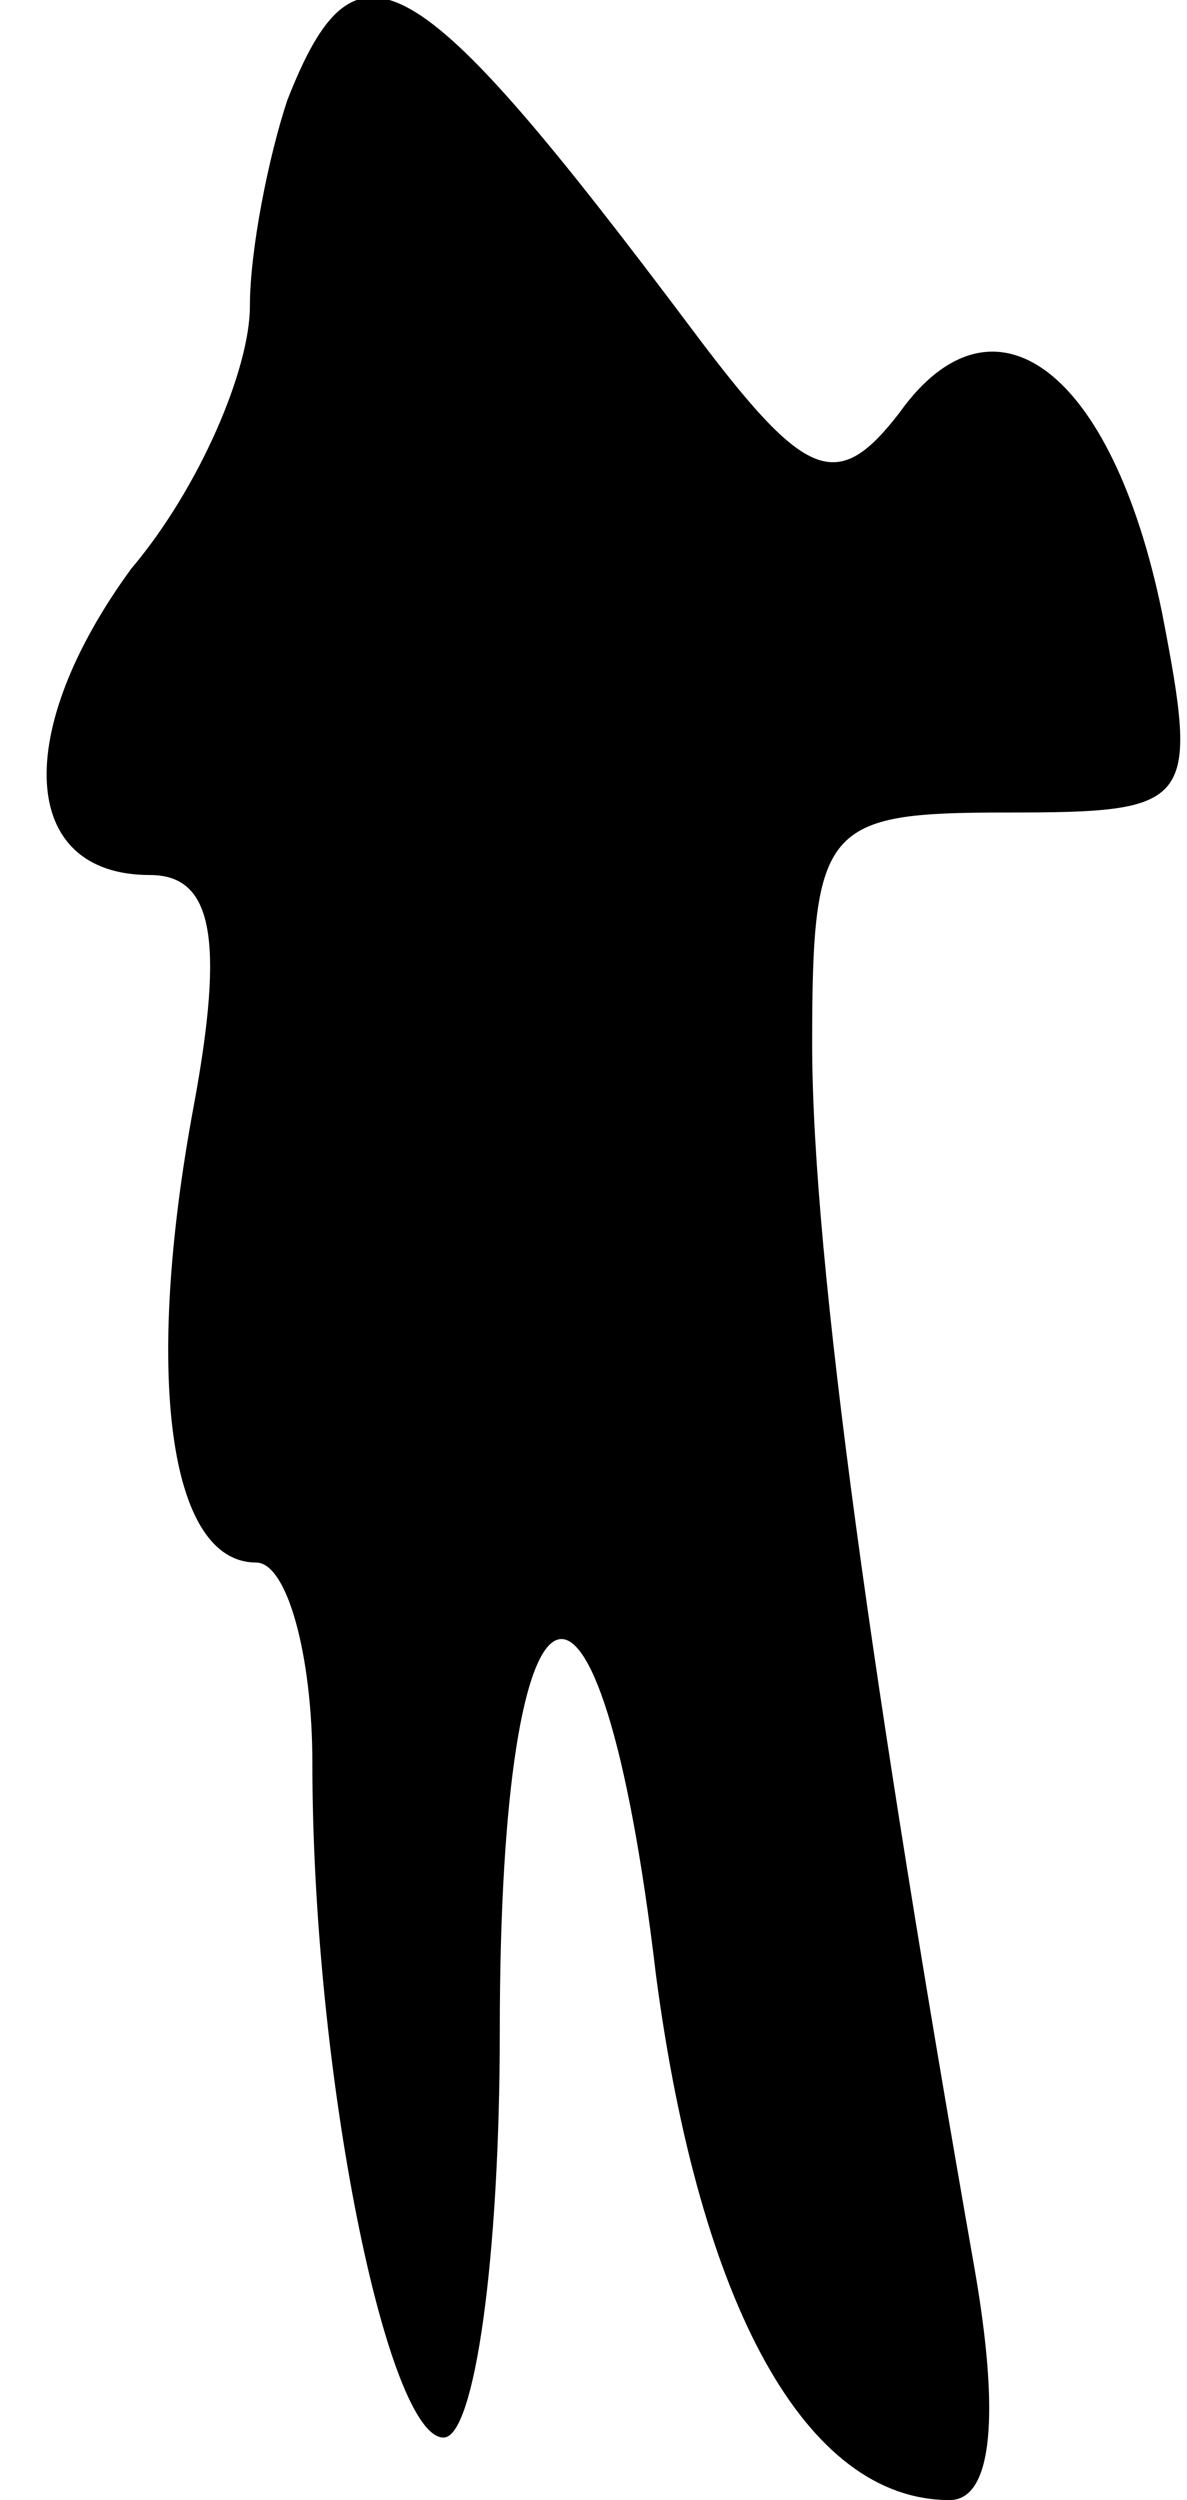 <?xml version="1.0" standalone="no"?>
<!DOCTYPE svg PUBLIC "-//W3C//DTD SVG 20010904//EN"
 "http://www.w3.org/TR/2001/REC-SVG-20010904/DTD/svg10.dtd">
<svg version="1.0" xmlns="http://www.w3.org/2000/svg"
 width="19pt" height="40pt" viewBox="0 0 19 40"
 preserveAspectRatio="xMidYMid meet">
<g transform="translate(0,40) scale(0.1,-0.1)"
fill="#000000" stroke="none">
<path fill="#000000" stroke="none" d="M46 384 c-3 -9 -6 -24 -6 -33 0 -10 -8
-29 -19 -42 -19 -26 -18 -49 3 -49 10 0 12 -10 7 -37 -8 -43 -4 -73 10 -73 5
0 9 -15 9 -32 0 -50 12 -108 21 -108 5 0 9 29 9 65 0 79 16 85 25 9 7 -53 24
-84 47 -84 7 0 8 14 4 37 -16 91 -26 161 -26 196 0 35 2 37 31 37 30 0 31 1
25 32 -8 39 -27 53 -42 32 -10 -13 -15 -11 -33 13 -45 60 -54 65 -65 37z"/>
</g>
</svg>
